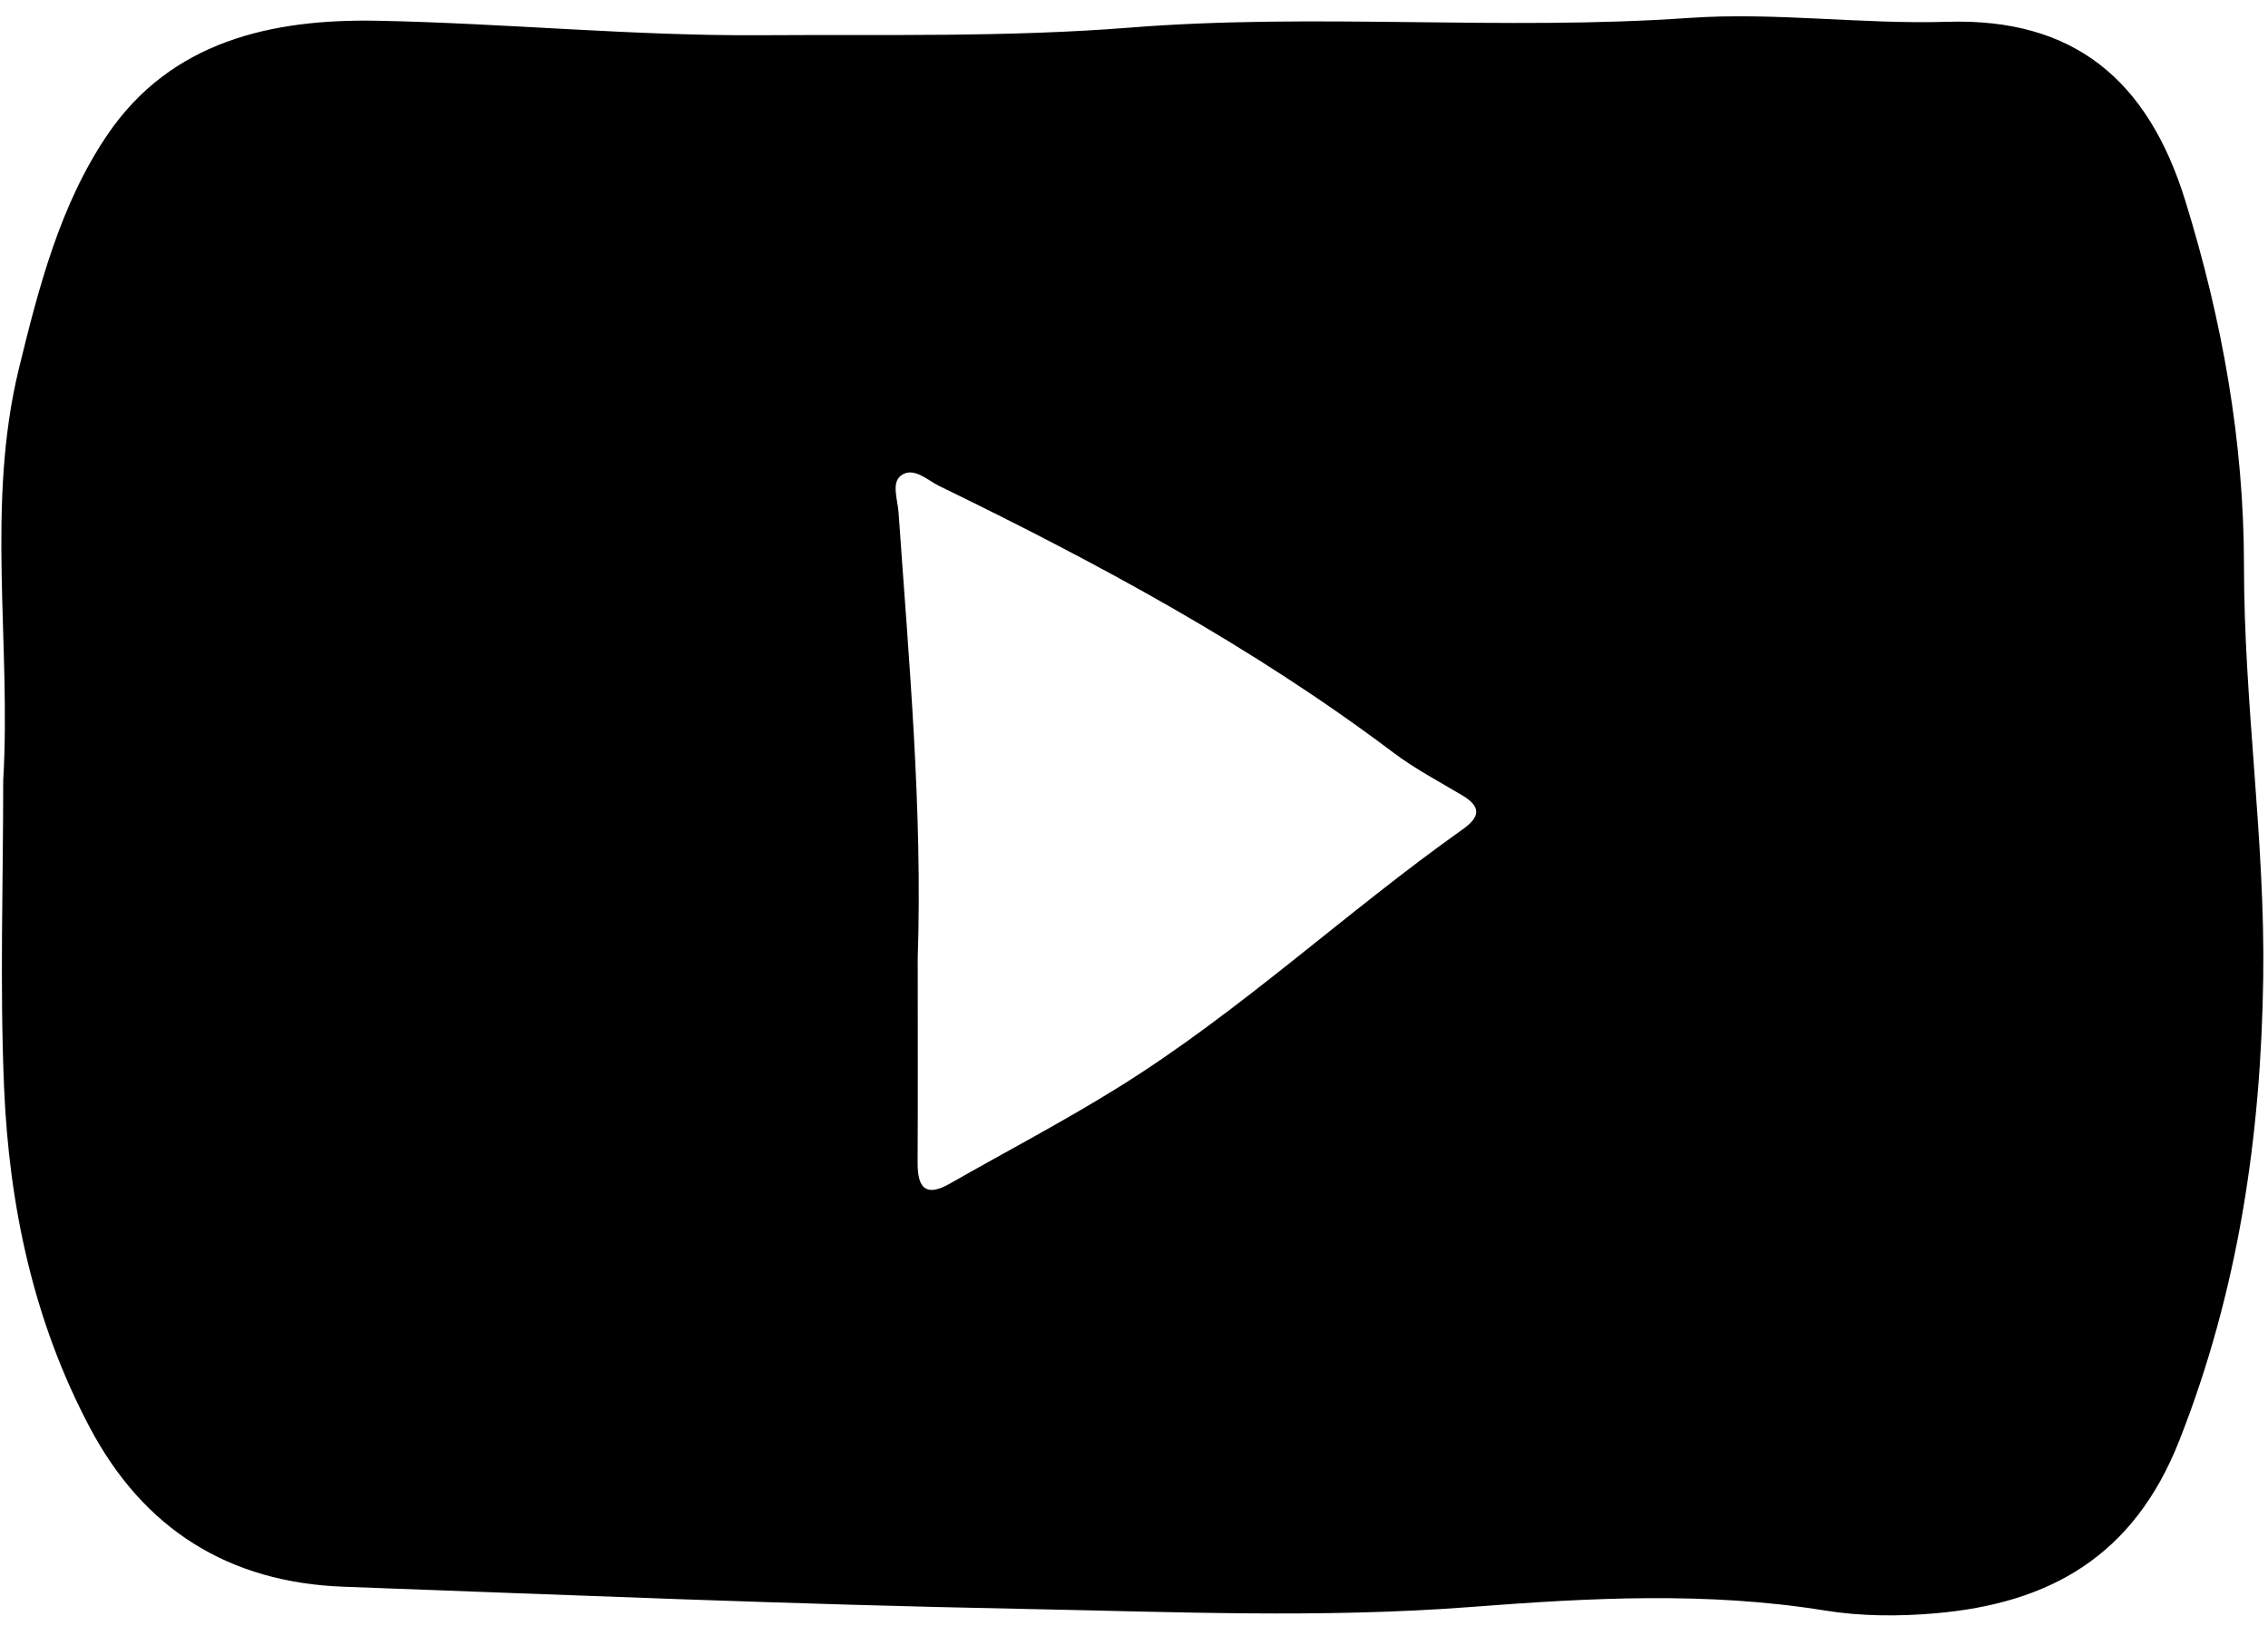 <svg xmlns="http://www.w3.org/2000/svg" xmlns:xlink="http://www.w3.org/1999/xlink" width="113" height="81" version="1.1" viewBox="0 0 113 81"><g id="Page-1" fill-rule="evenodd" stroke="none" stroke-width="1"><g id="social_icons" transform="translate(-131, -20)"><path id="Shape" d="M131.16,58.887 C131.561,52.058 130.292,45.127 131.94,38.368 C132.927,34.322 133.994,30.193 136.345,26.723 C139.521,22.037 144.552,20.931 149.827,21.034 C156.186,21.158 162.542,21.795 168.895,21.754 C175.028,21.715 181.194,21.859 187.294,21.375 C196.581,20.637 205.866,21.542 215.142,20.894 C219.428,20.595 223.72,21.217 228.039,21.086 C234.314,20.896 238.016,23.97 239.882,30.008 C241.713,35.926 242.802,41.979 242.803,48.175 C242.803,55.046 243.863,61.867 243.762,68.729 C243.648,76.615 242.521,84.302 239.58,91.763 C237.305,97.537 233.11,99.876 227.417,100.367 C225.596,100.525 223.709,100.517 221.91,100.225 C216.051,99.278 210.188,99.596 204.337,100.047 C196.836,100.626 189.337,100.289 181.844,100.144 C170.599,99.928 159.36,99.455 148.12,99.042 C142.41,98.833 138.162,96.187 135.476,91.114 C132.669,85.818 131.455,80.079 131.203,74.17 C130.987,69.084 131.16,63.983 131.16,58.887 L131.16,58.887 Z M176.724,67.741 C176.724,71.135 176.736,74.528 176.719,77.921 C176.713,79.155 177.106,79.657 178.327,78.96 C181.146,77.353 184.029,75.845 186.781,74.129 C192.84,70.348 198.06,65.432 203.873,61.316 C204.767,60.683 204.8,60.18 203.84,59.61 C202.686,58.925 201.487,58.293 200.419,57.488 C193.389,52.192 185.686,48.047 177.801,44.212 C177.196,43.918 176.511,43.22 175.884,43.695 C175.405,44.057 175.725,44.897 175.769,45.525 C176.284,52.922 176.969,60.312 176.724,67.741 L176.724,67.741 Z"/></g></g></svg>